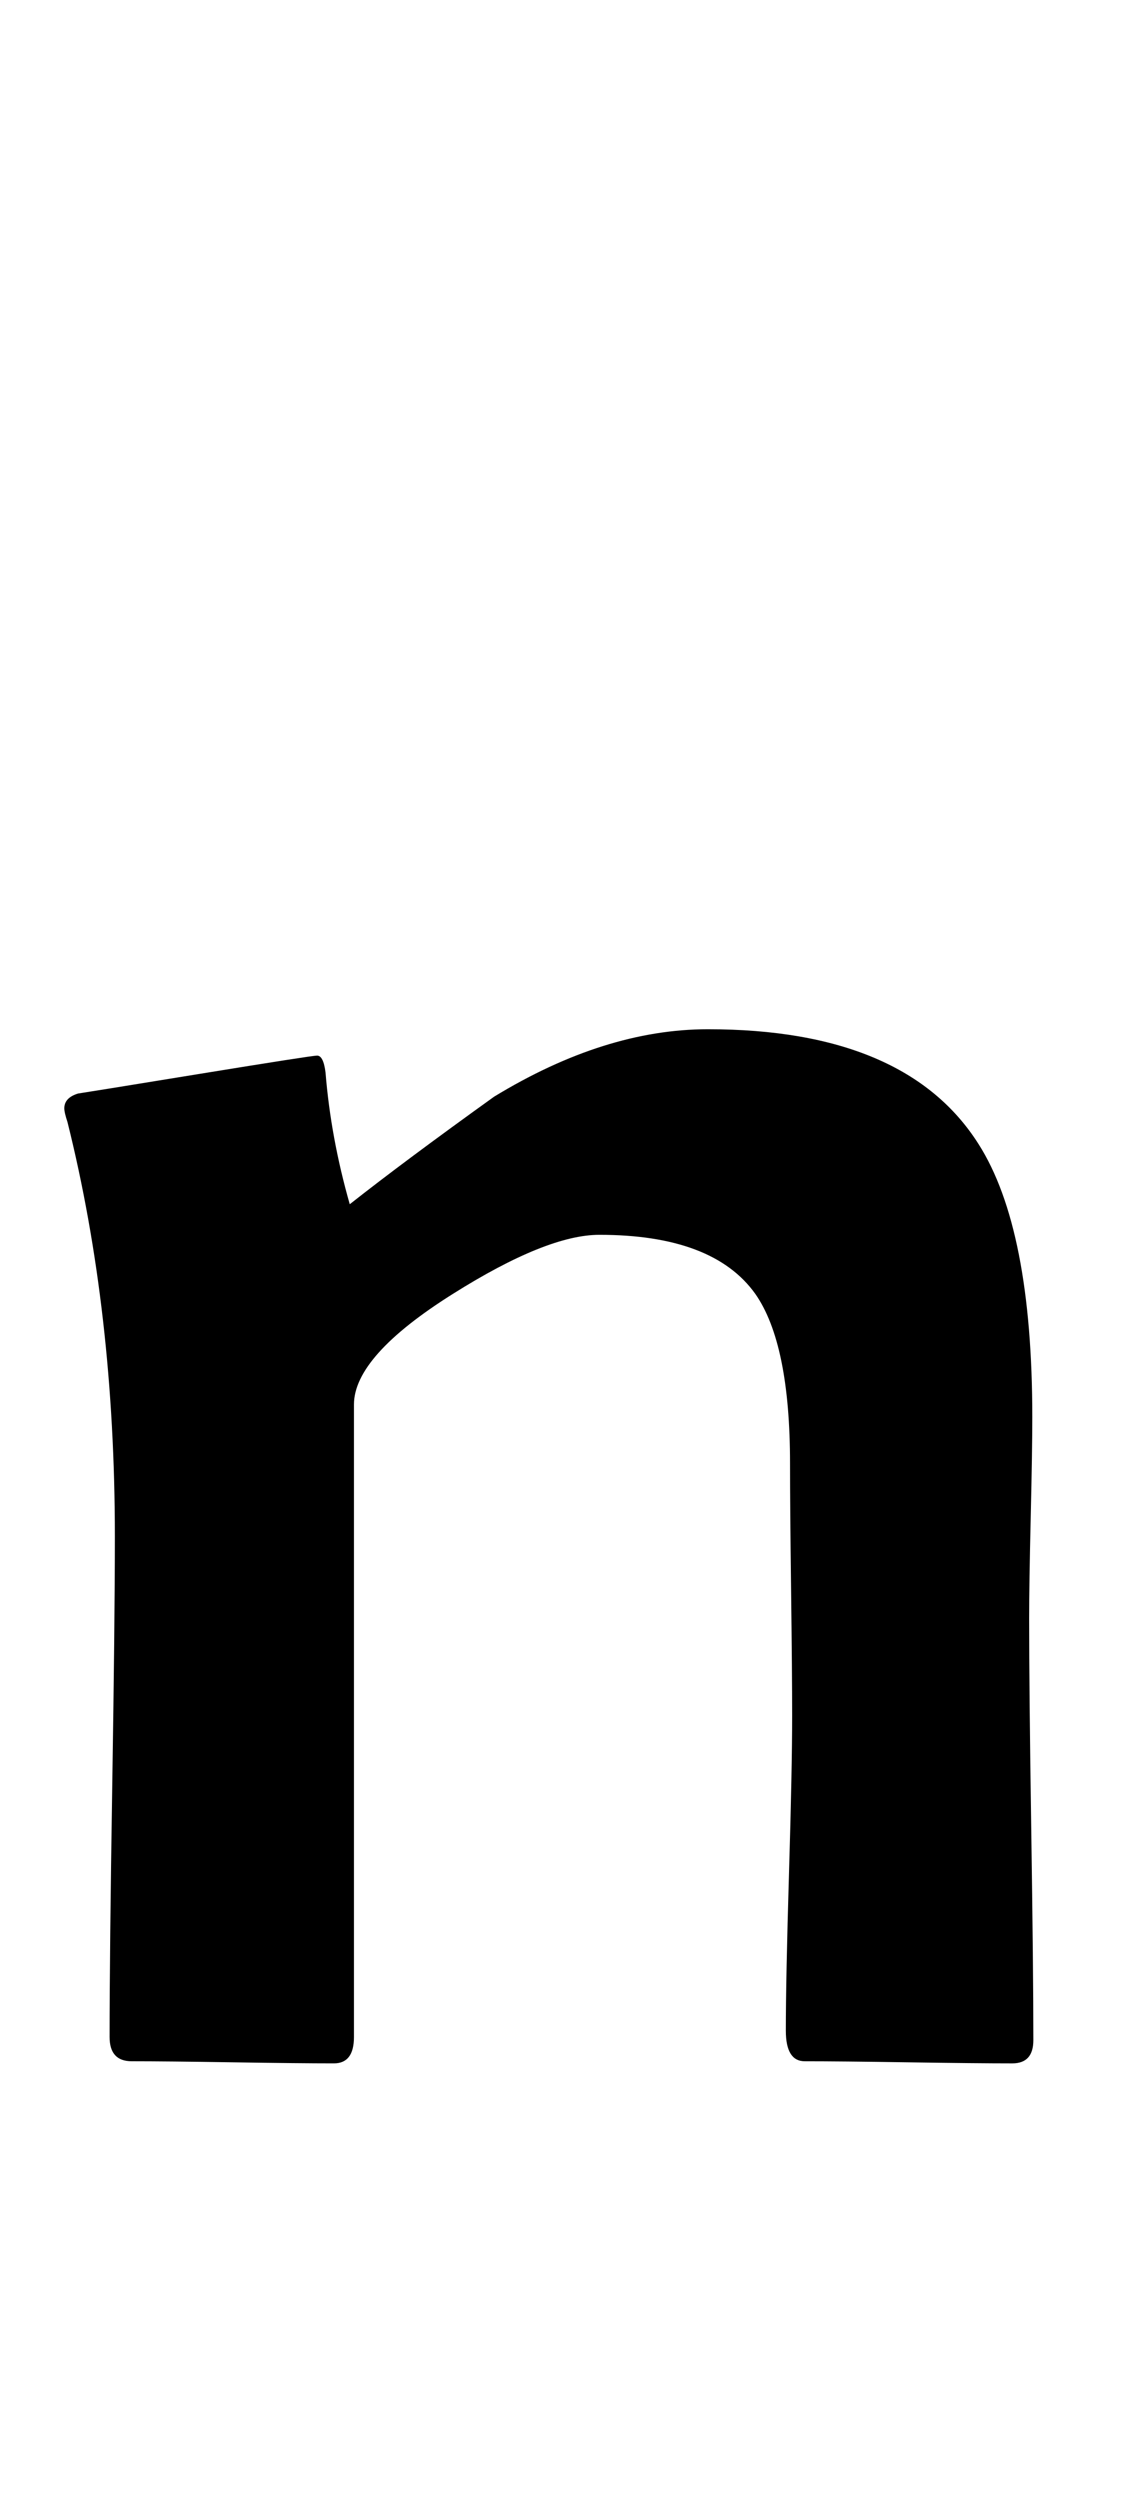 <?xml version="1.0" encoding="utf-8"?>
<!-- Generator: Adobe Illustrator 16.0.2, SVG Export Plug-In . SVG Version: 6.00 Build 0)  -->
<!DOCTYPE svg PUBLIC "-//W3C//DTD SVG 1.1//EN" "http://www.w3.org/Graphics/SVG/1.1/DTD/svg11.dtd">
<svg version="1.1" id="Layer_1" xmlns="http://www.w3.org/2000/svg" xmlns:xlink="http://www.w3.org/1999/xlink" x="0px" y="0px"
	 width="99px" height="220px" viewBox="0 0 99 220" enable-background="new 0 0 99 220" xml:space="preserve">
<path d="M91.016,179.551c0,1.361-0.619,2.041-1.855,2.041c-2.041,0-5.088-0.031-9.138-0.093c-4.052-0.063-7.097-0.093-9.138-0.093
	c-1.113,0-1.67-0.896-1.67-2.69c0-3.029,0.093-7.638,0.278-13.823c0.186-6.184,0.278-10.822,0.278-13.916
	c0-2.473-0.032-6.169-0.093-11.086c-0.063-4.917-0.093-8.612-0.093-11.087c0-7.051-1.021-12.028-3.062-14.937
	c-2.475-3.463-7.051-5.195-13.73-5.195c-3.093,0-7.392,1.732-12.896,5.195c-5.814,3.65-8.721,6.897-8.721,9.741v55.664
	c0,1.547-0.588,2.319-1.763,2.319c-1.98,0-4.949-0.031-8.906-0.093c-3.959-0.063-6.928-0.093-8.906-0.093
	c-1.299,0-1.948-0.71-1.948-2.134c0-4.885,0.077-12.214,0.232-21.987c0.154-9.771,0.232-17.131,0.232-22.08
	c0-13.174-1.392-25.327-4.175-36.46c-0.186-0.557-0.278-0.958-0.278-1.206c0-0.617,0.401-1.051,1.206-1.299
	c0.432-0.061,3.973-0.633,10.623-1.716C24.141,93.442,27.62,92.9,27.93,92.9c0.371,0,0.618,0.496,0.742,1.484
	c0.309,3.836,1.021,7.7,2.134,11.597c3.215-2.535,7.452-5.689,12.71-9.463c6.494-3.957,12.771-5.938,18.833-5.938
	c11.627,0,19.575,3.372,23.843,10.112c3.154,4.949,4.731,12.958,4.731,24.028c0,1.918-0.046,4.856-0.139,8.813
	c-0.093,3.959-0.139,6.928-0.139,8.906c0,4.145,0.061,10.33,0.186,18.555C90.954,169.223,91.016,175.408,91.016,179.551z"/>
</svg>
